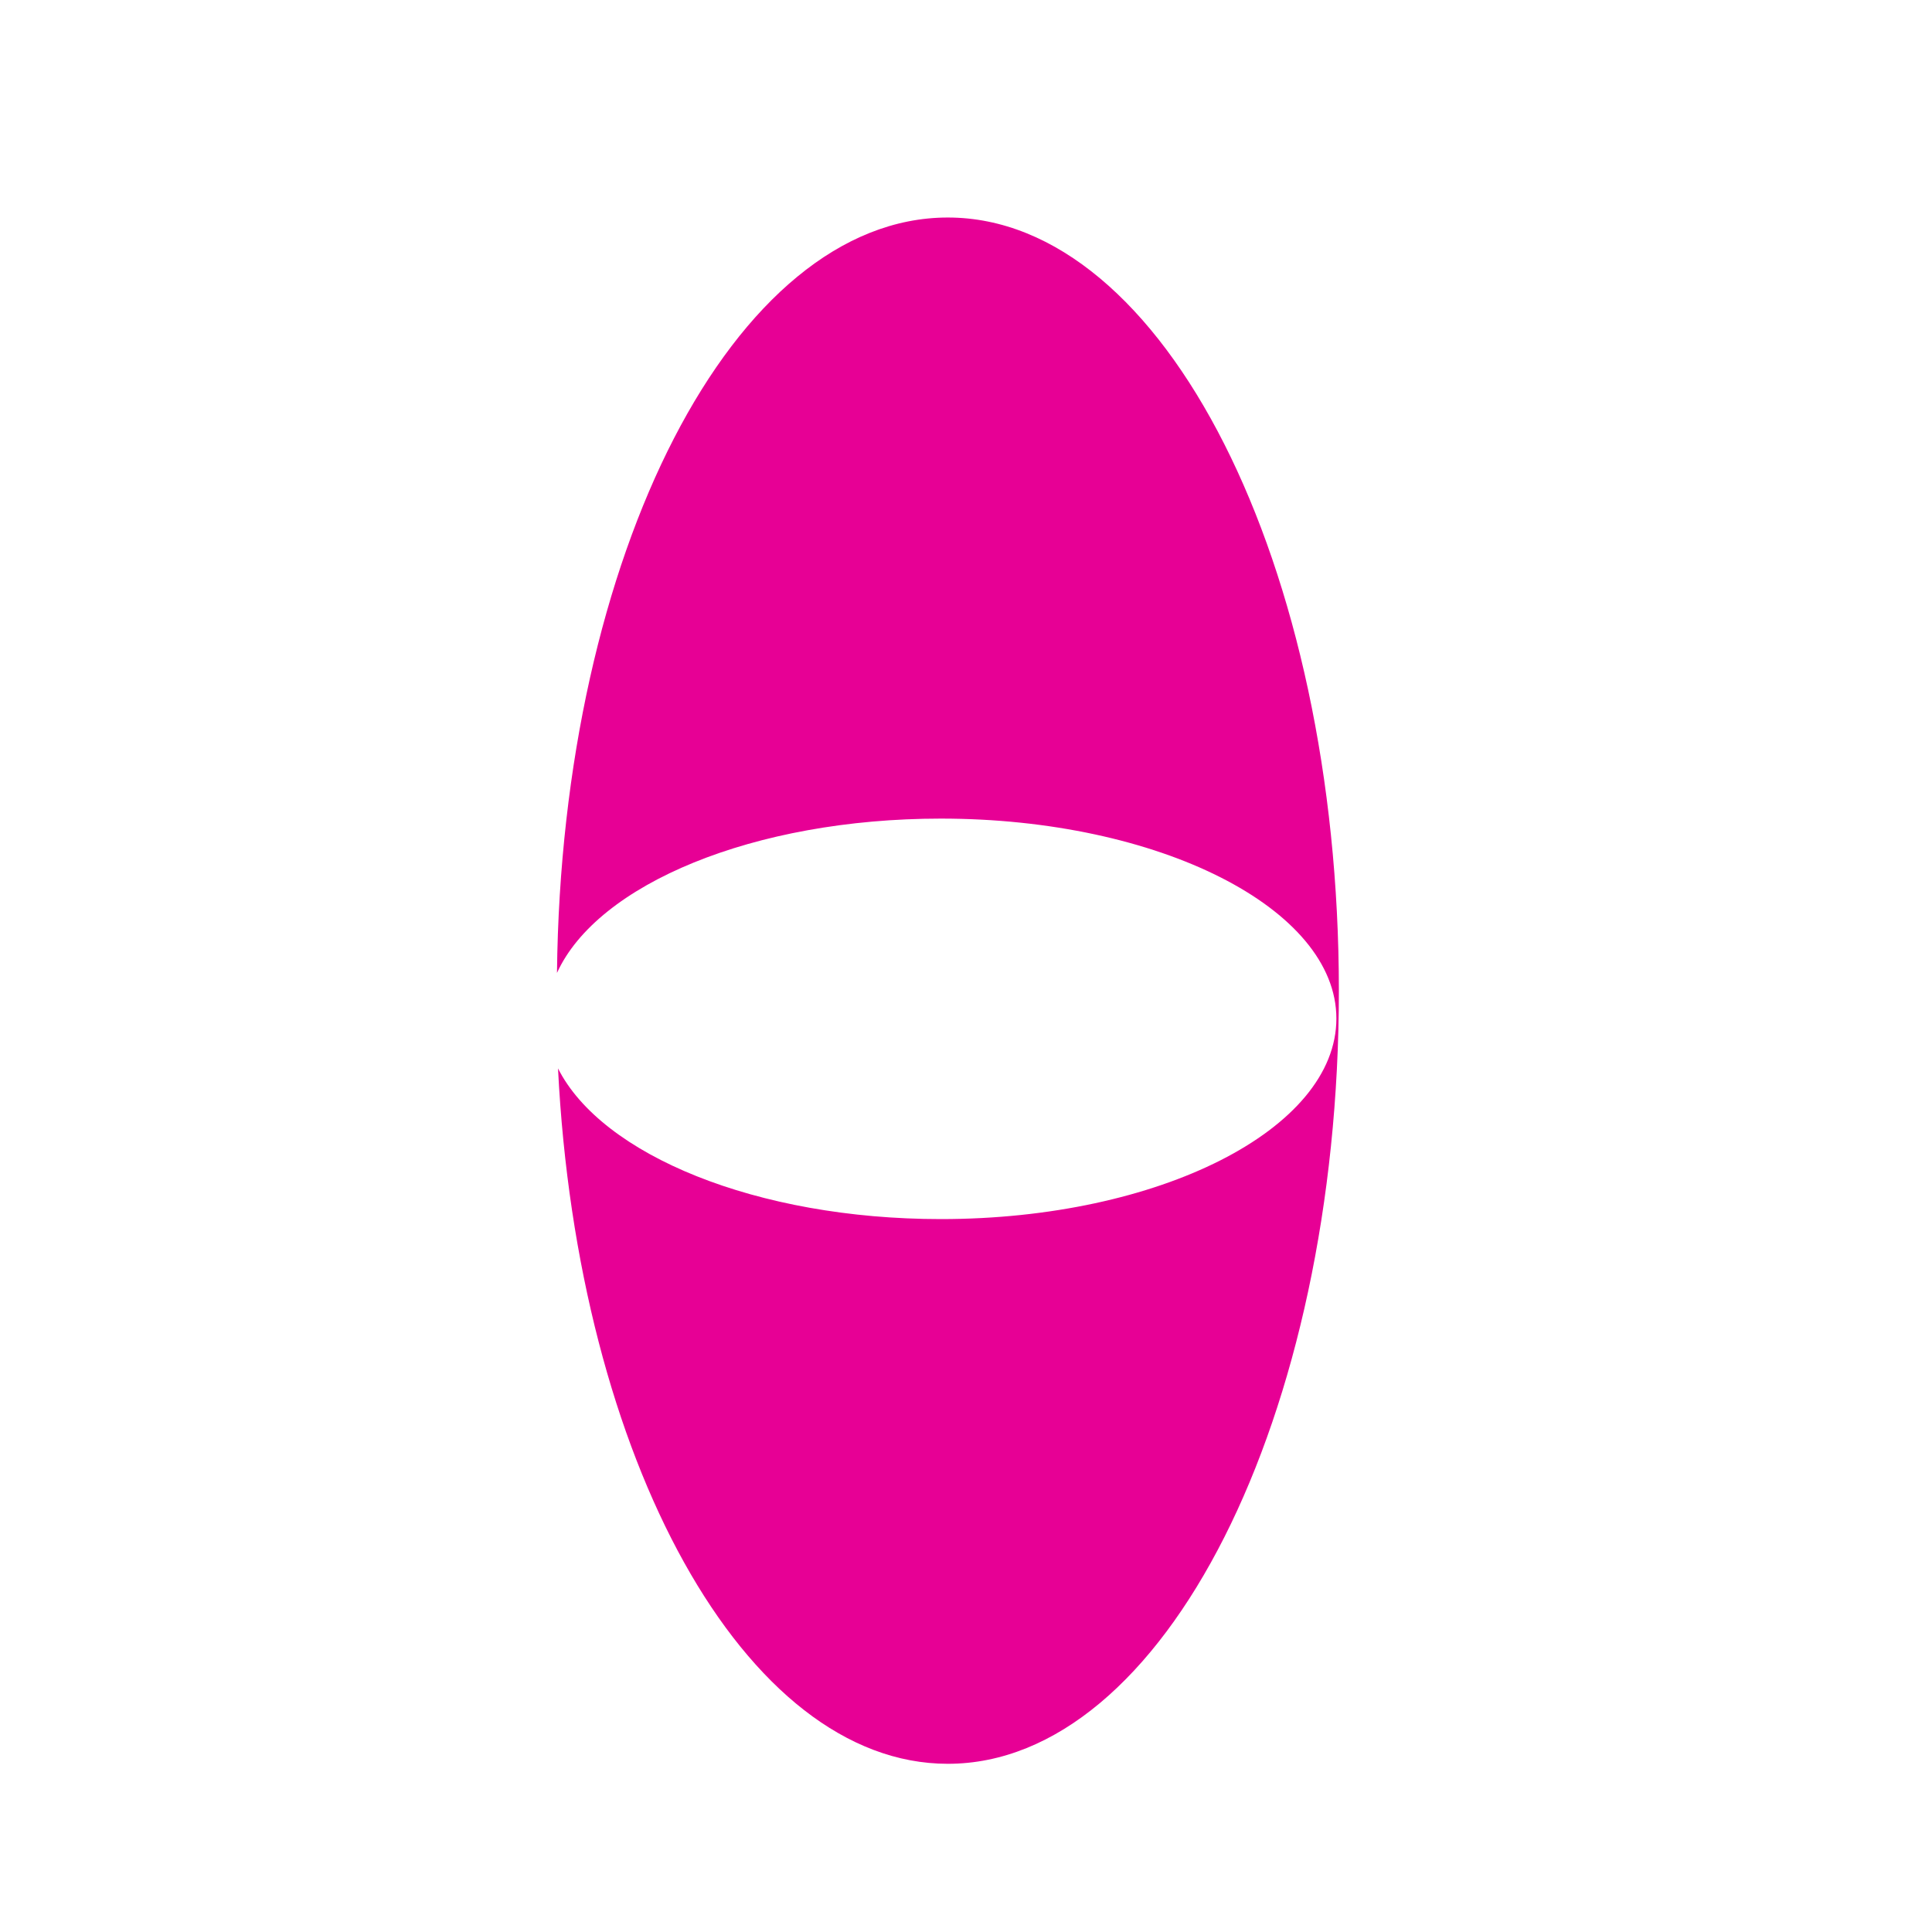 <?xml version="1.0" encoding="utf-8"?>
<!-- Generator: Adobe Illustrator 16.0.0, SVG Export Plug-In . SVG Version: 6.00 Build 0)  -->
<!DOCTYPE svg PUBLIC "-//W3C//DTD SVG 1.1//EN" "http://www.w3.org/Graphics/SVG/1.1/DTD/svg11.dtd">
<svg version="1.1" id="레이어_1" xmlns="http://www.w3.org/2000/svg" xmlns:xlink="http://www.w3.org/1999/xlink" x="0px"
	 y="0px" width="17px" height="17px" viewBox="0 0 17 17" enable-background="new 0 0 17 17" xml:space="preserve">
<path fill="#E70095" d="M8.279,10.727c-1.623,0-2.984-0.564-3.369-1.326c0.172,3.437,1.645,6.119,3.43,6.119
	c1.9,0,3.441-3.049,3.441-6.803S10.24,1.914,8.34,1.914c-1.879,0-3.4,2.965-3.439,6.647C5.256,7.78,6.633,7.203,8.279,7.203
	c1.92,0,3.48,0.791,3.48,1.759C11.76,9.936,10.199,10.727,8.279,10.727z"/>
</svg>
